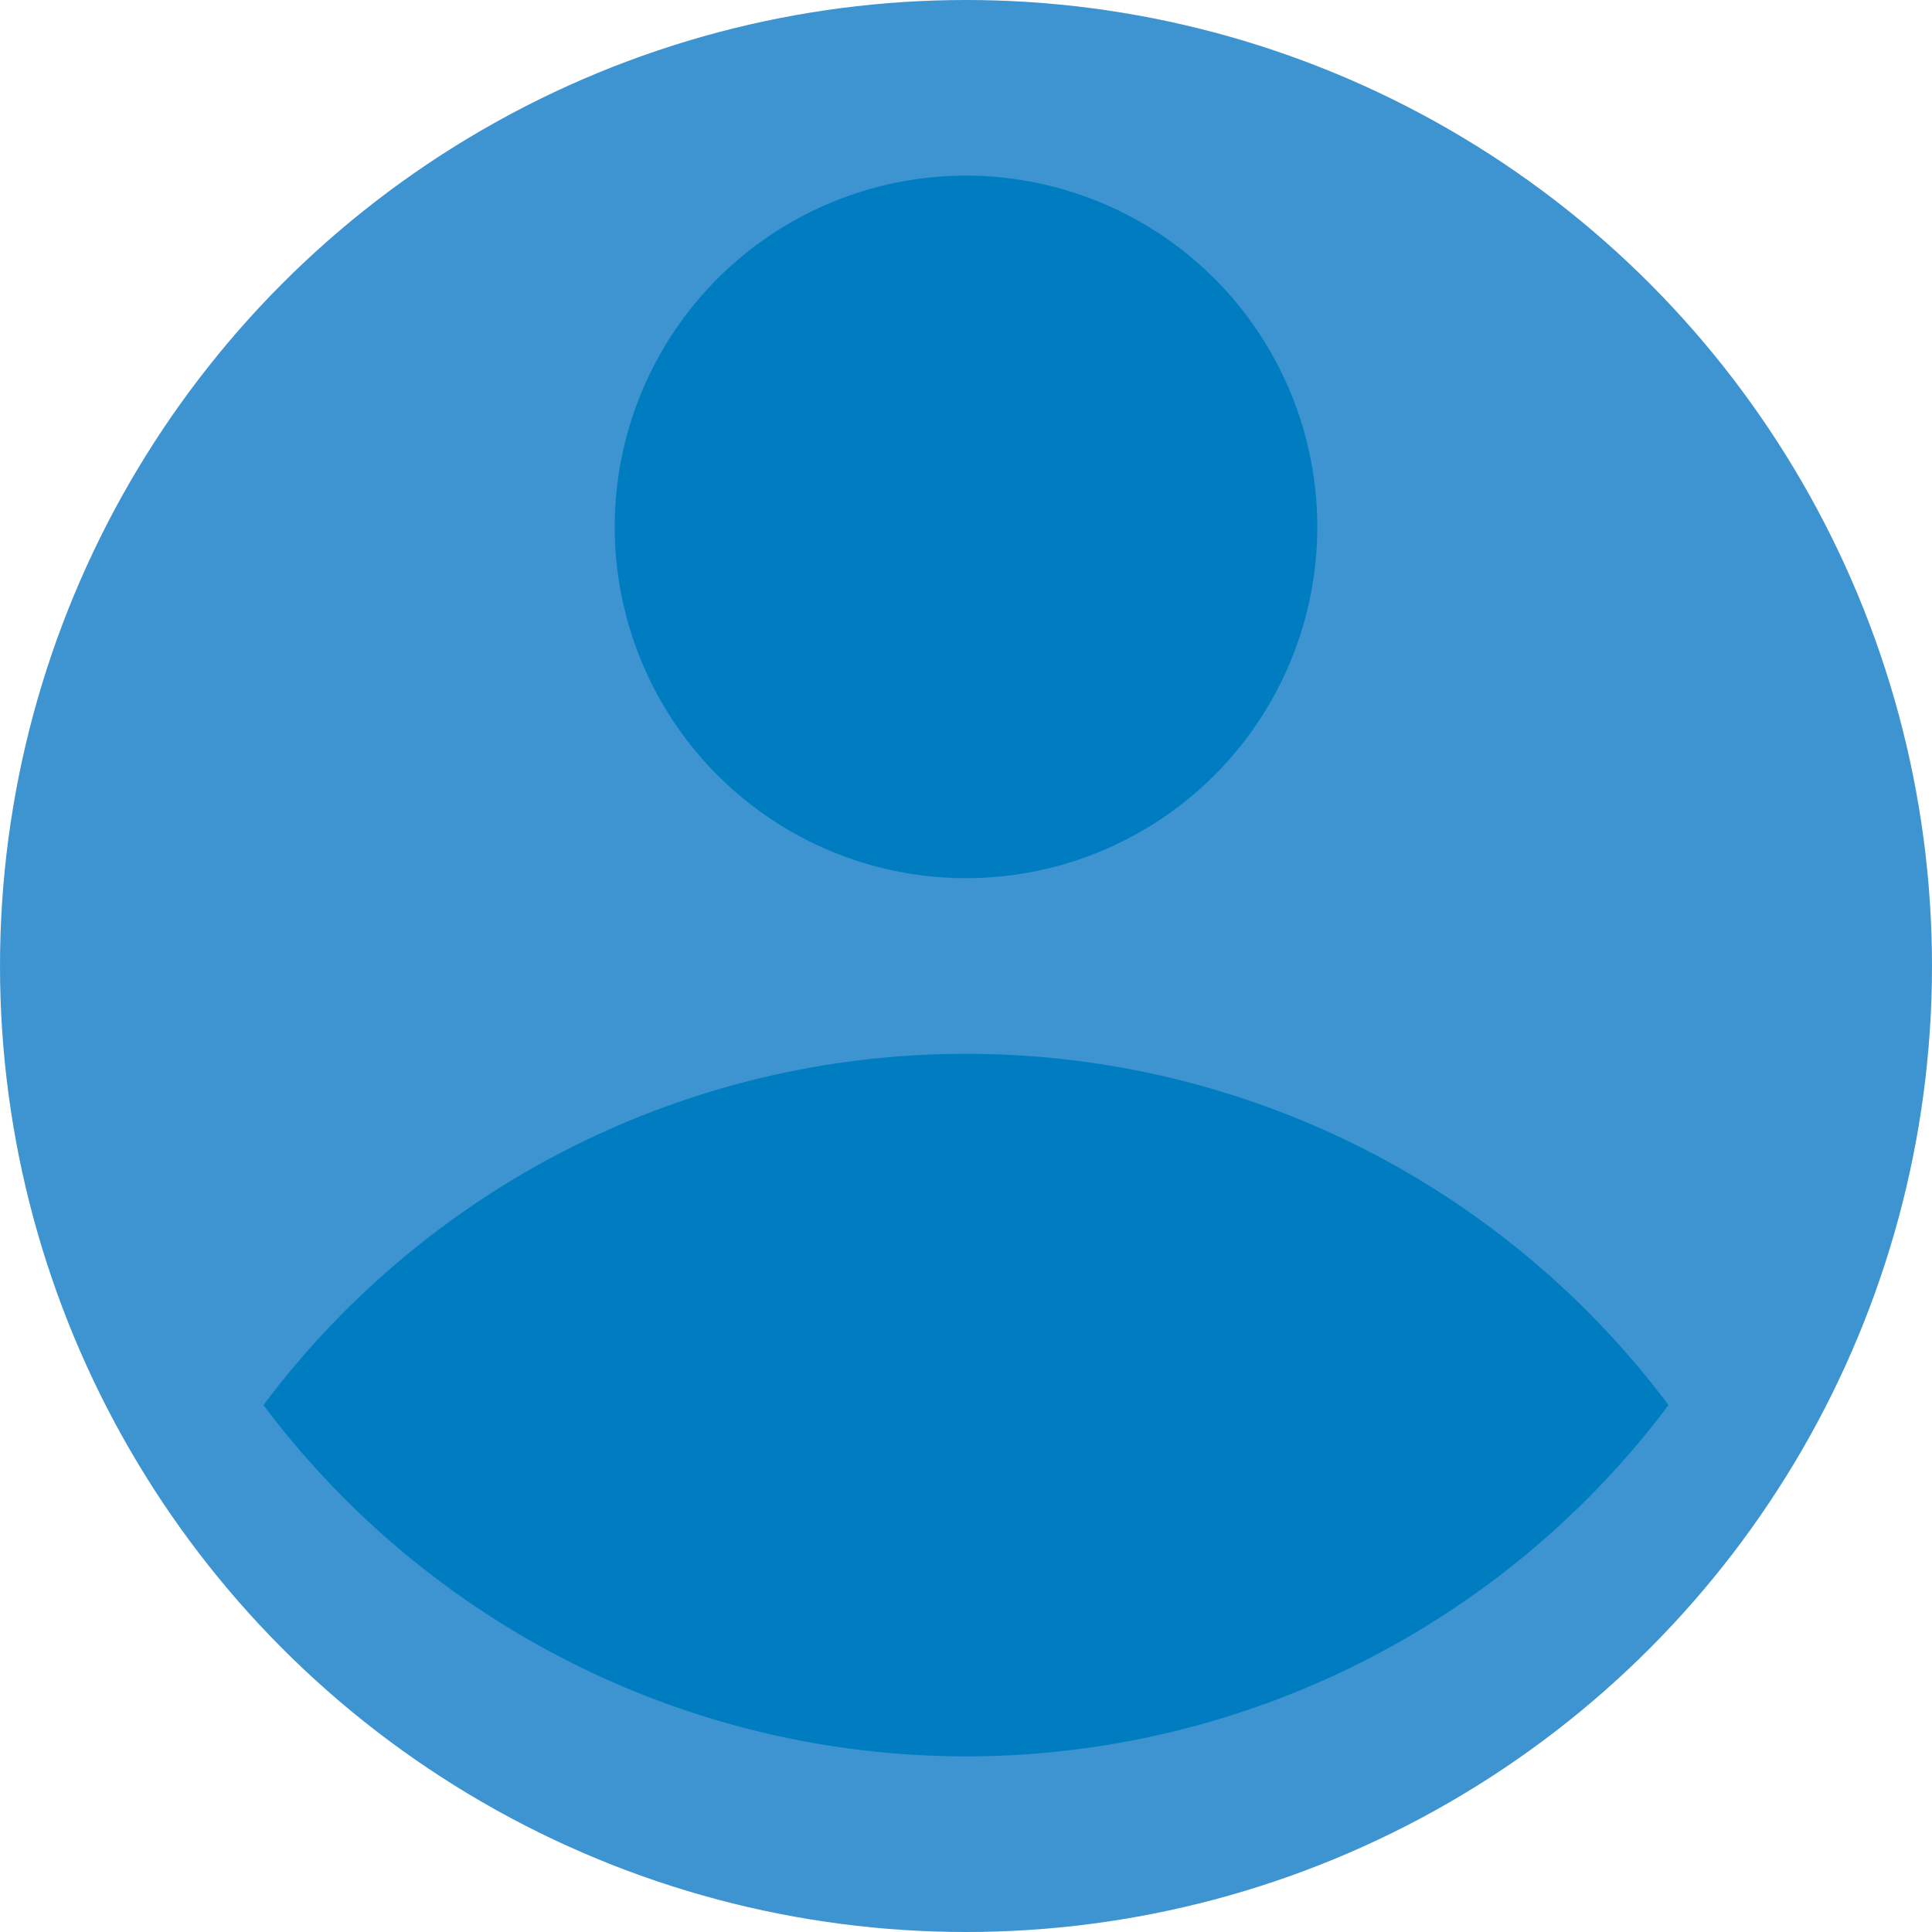 <svg xmlns="http://www.w3.org/2000/svg" width="22" height="22" viewBox="0 0 22 22">
    <g id="perfl" transform="translate(-185 -16)">
        <circle id="Elipse_11" data-name="Elipse 11" cx="11" cy="11" r="11" transform="translate(185 16)"
            fill="#3e94d1" />
        <path id="perfil"
            d="M12,11A4,4,0,1,0,8,7,4,4,0,0,0,12,11Zm0,2a9.985,9.985,0,0,0-8,4,10,10,0,0,0,16,0,9.985,9.985,0,0,0-8-4Z"
            transform="translate(184 15)" fill="#007dc1" />
    </g>
</svg>